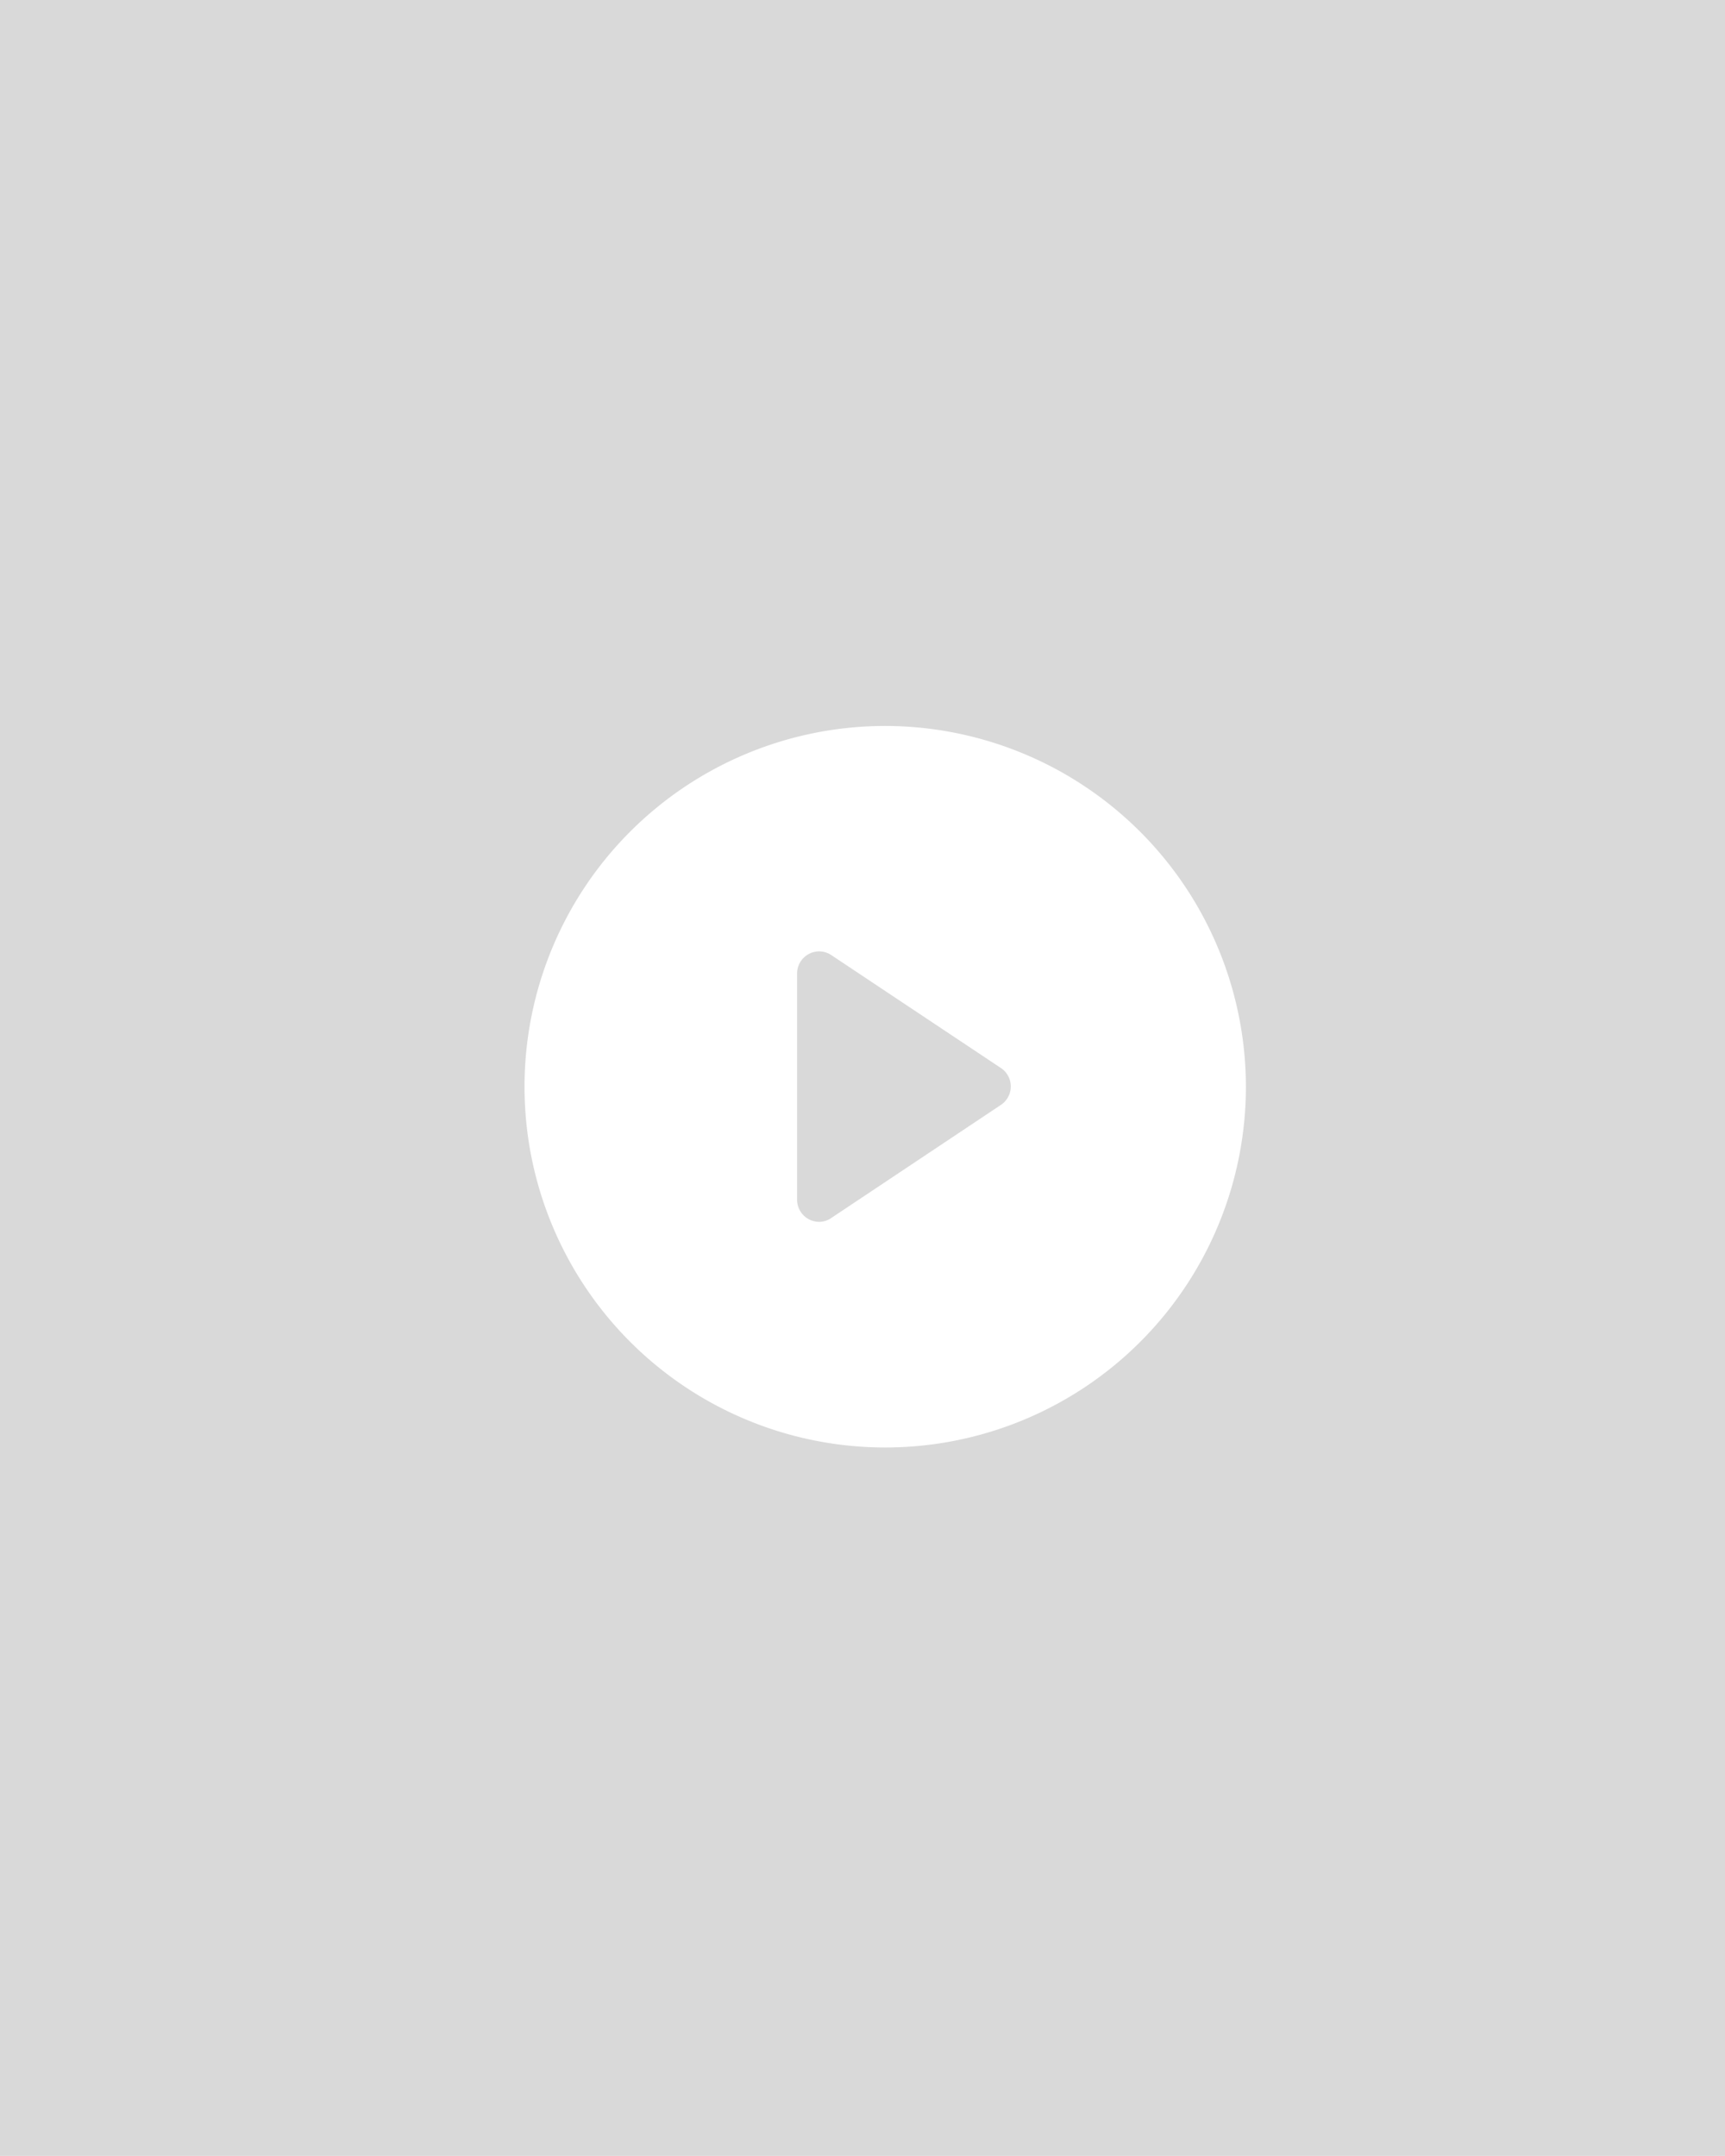 <svg xmlns="http://www.w3.org/2000/svg" width="23.353" height="29.18" viewBox="0 0 23.353 29.18">
  <g id="Group_24" data-name="Group 24" transform="translate(12 9)">
    <path id="Subtraction_33" data-name="Subtraction 33" d="M23.353,29.18H0V0H23.353V29.179ZM11.984,9.826a4.883,4.883,0,1,0,4.883,4.883A4.888,4.888,0,0,0,11.984,9.826Zm-.893,6.712a.3.3,0,0,1-.3-.3V13.177a.3.3,0,0,1,.3-.3.3.3,0,0,1,.164.051l2.3,1.531a.3.3,0,0,1,0,.493l-2.3,1.533A.288.288,0,0,1,11.091,16.538Z" transform="translate(-12 -9)" fill="#d9d9d9"/>
  </g>
</svg>
